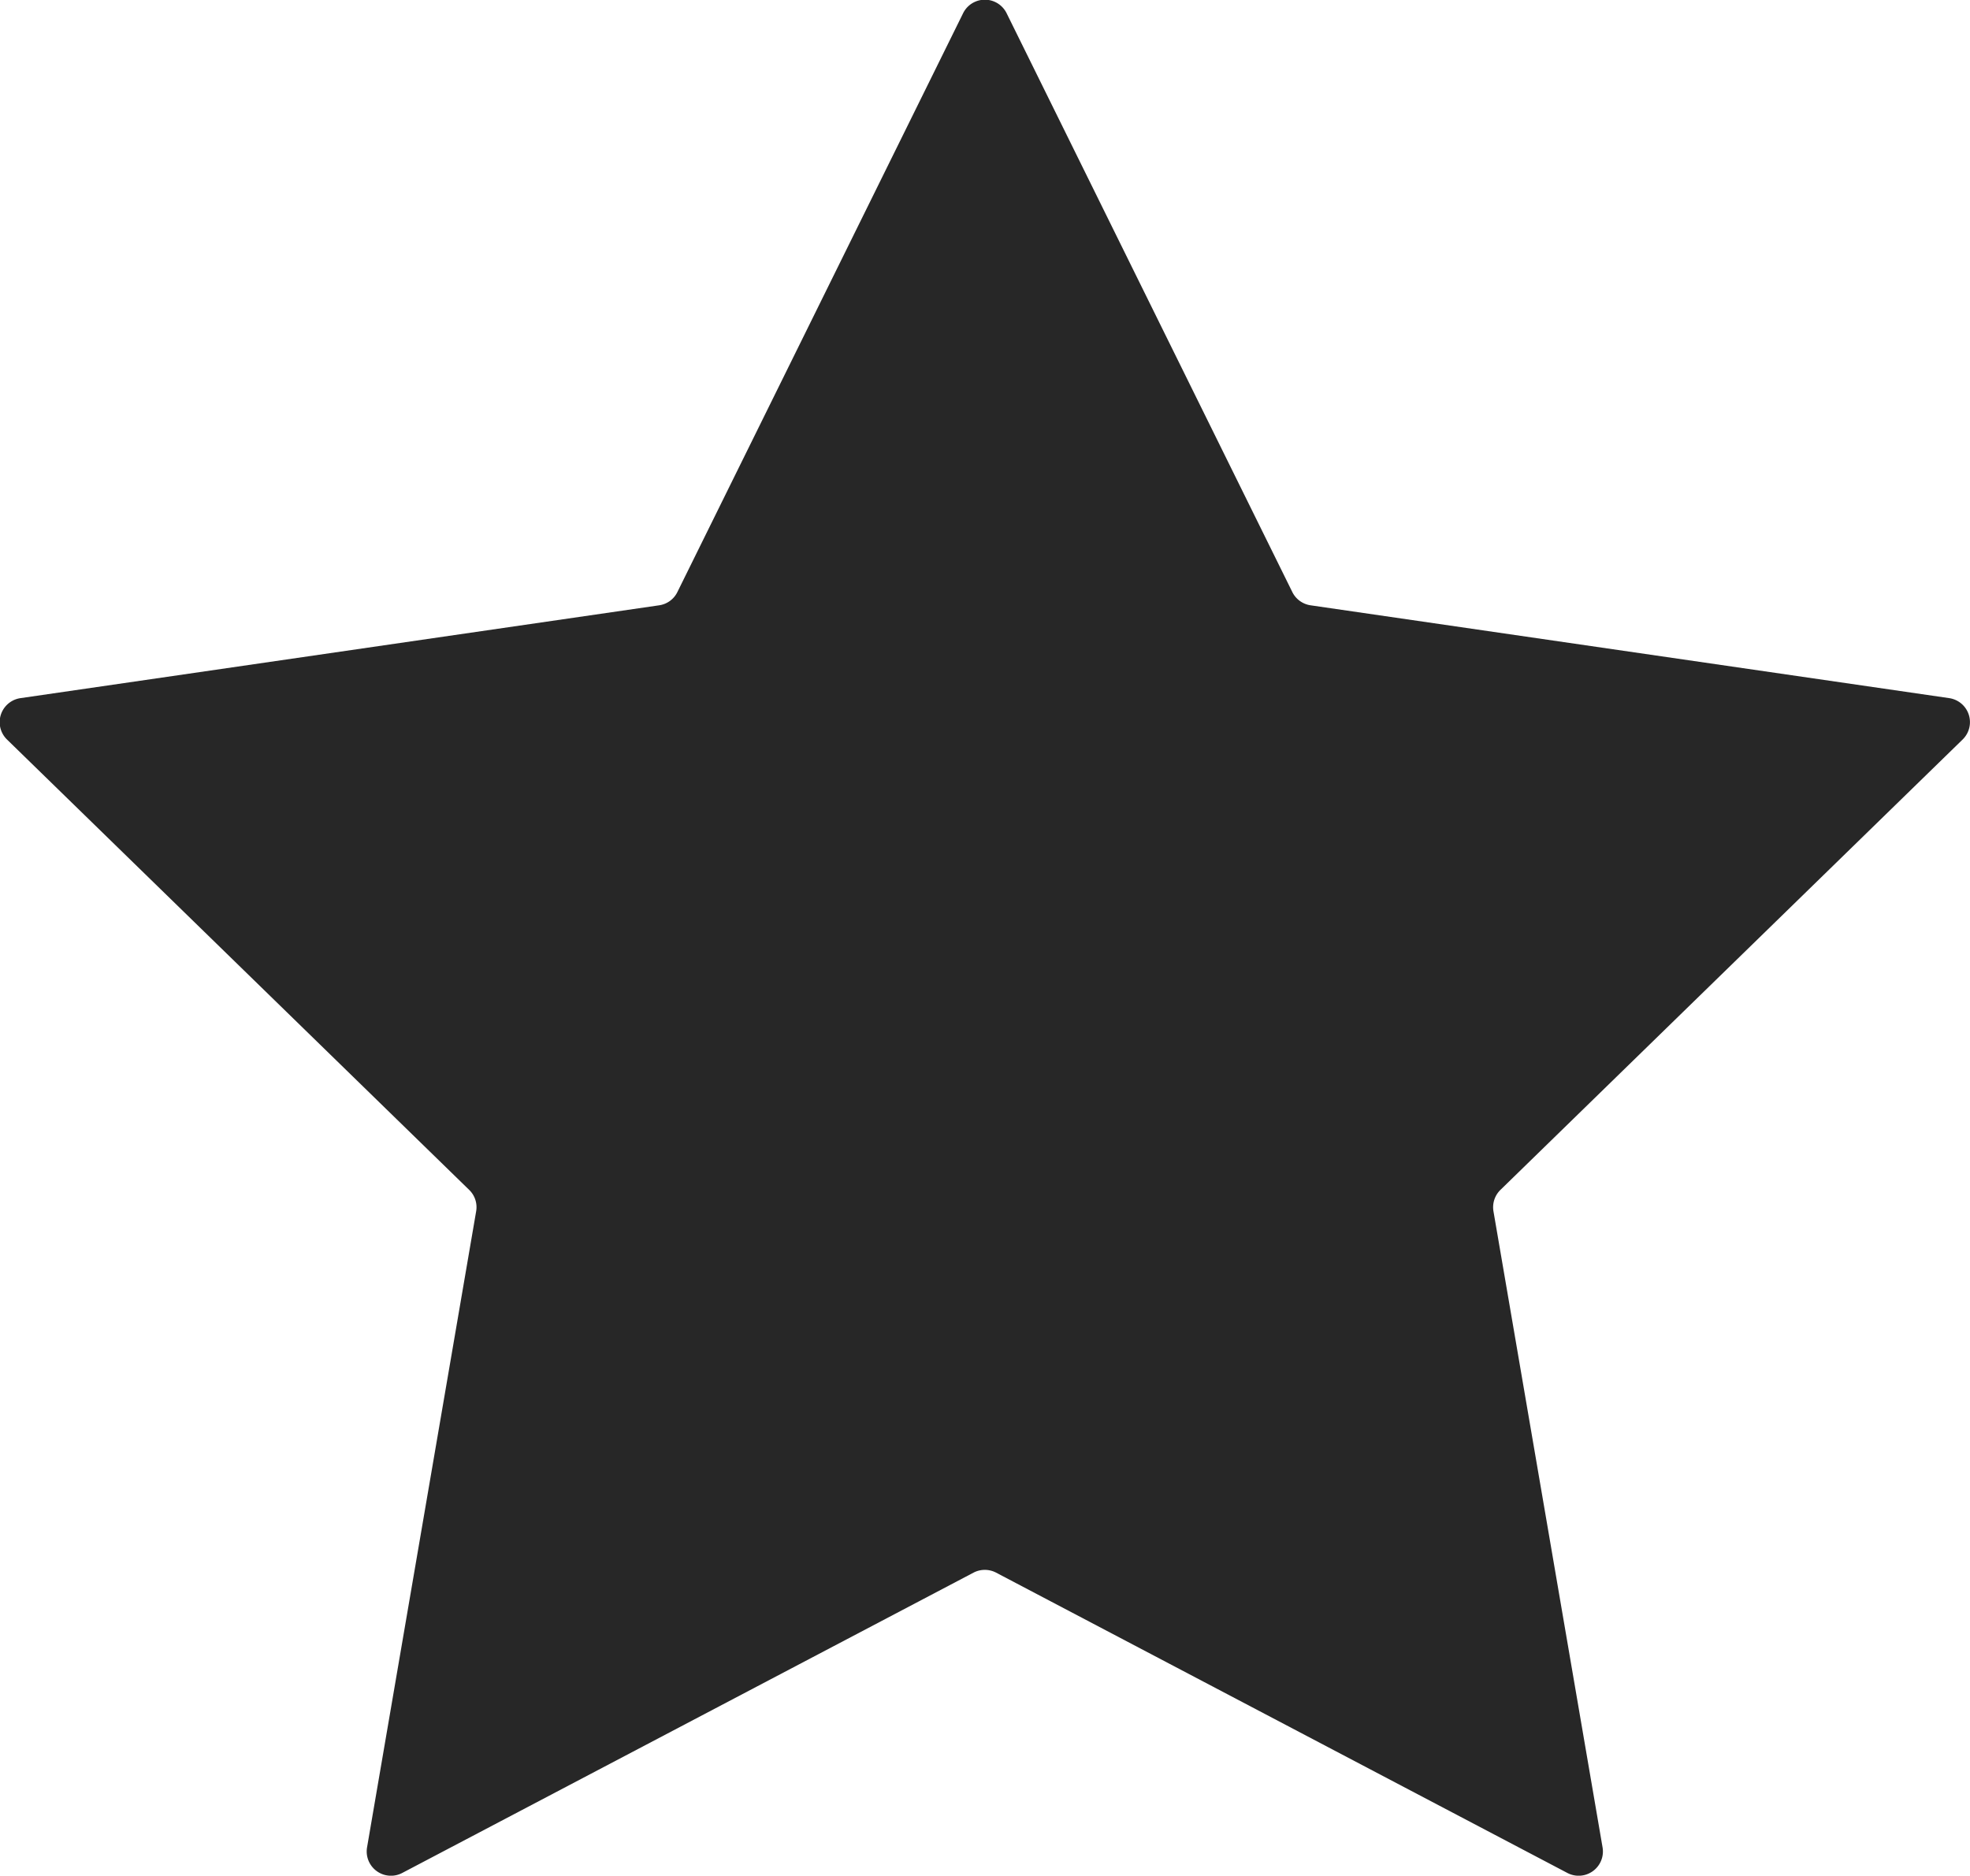 <svg xmlns="http://www.w3.org/2000/svg" width="20.625" height="19.64" viewBox="0 0 20.625 19.64"><path d="M747.674,138.293l2.99,6.058a.254.254,0,0,0,.191.139l6.686.972a.254.254,0,0,1,.14.434l-4.838,4.715a.254.254,0,0,0-.073.225l1.142,6.659a.254.254,0,0,1-.369.268l-5.98-3.144a.255.255,0,0,0-.237,0l-5.98,3.144a.254.254,0,0,1-.369-.268l1.142-6.659a.252.252,0,0,0-.073-.225l-4.838-4.715a.254.254,0,0,1,.141-.434l6.686-.972a.252.252,0,0,0,.191-.139l2.99-6.058A.254.254,0,0,1,747.674,138.293Z" transform="translate(-737.134 -138.152)" fill="#272727"/></svg>
